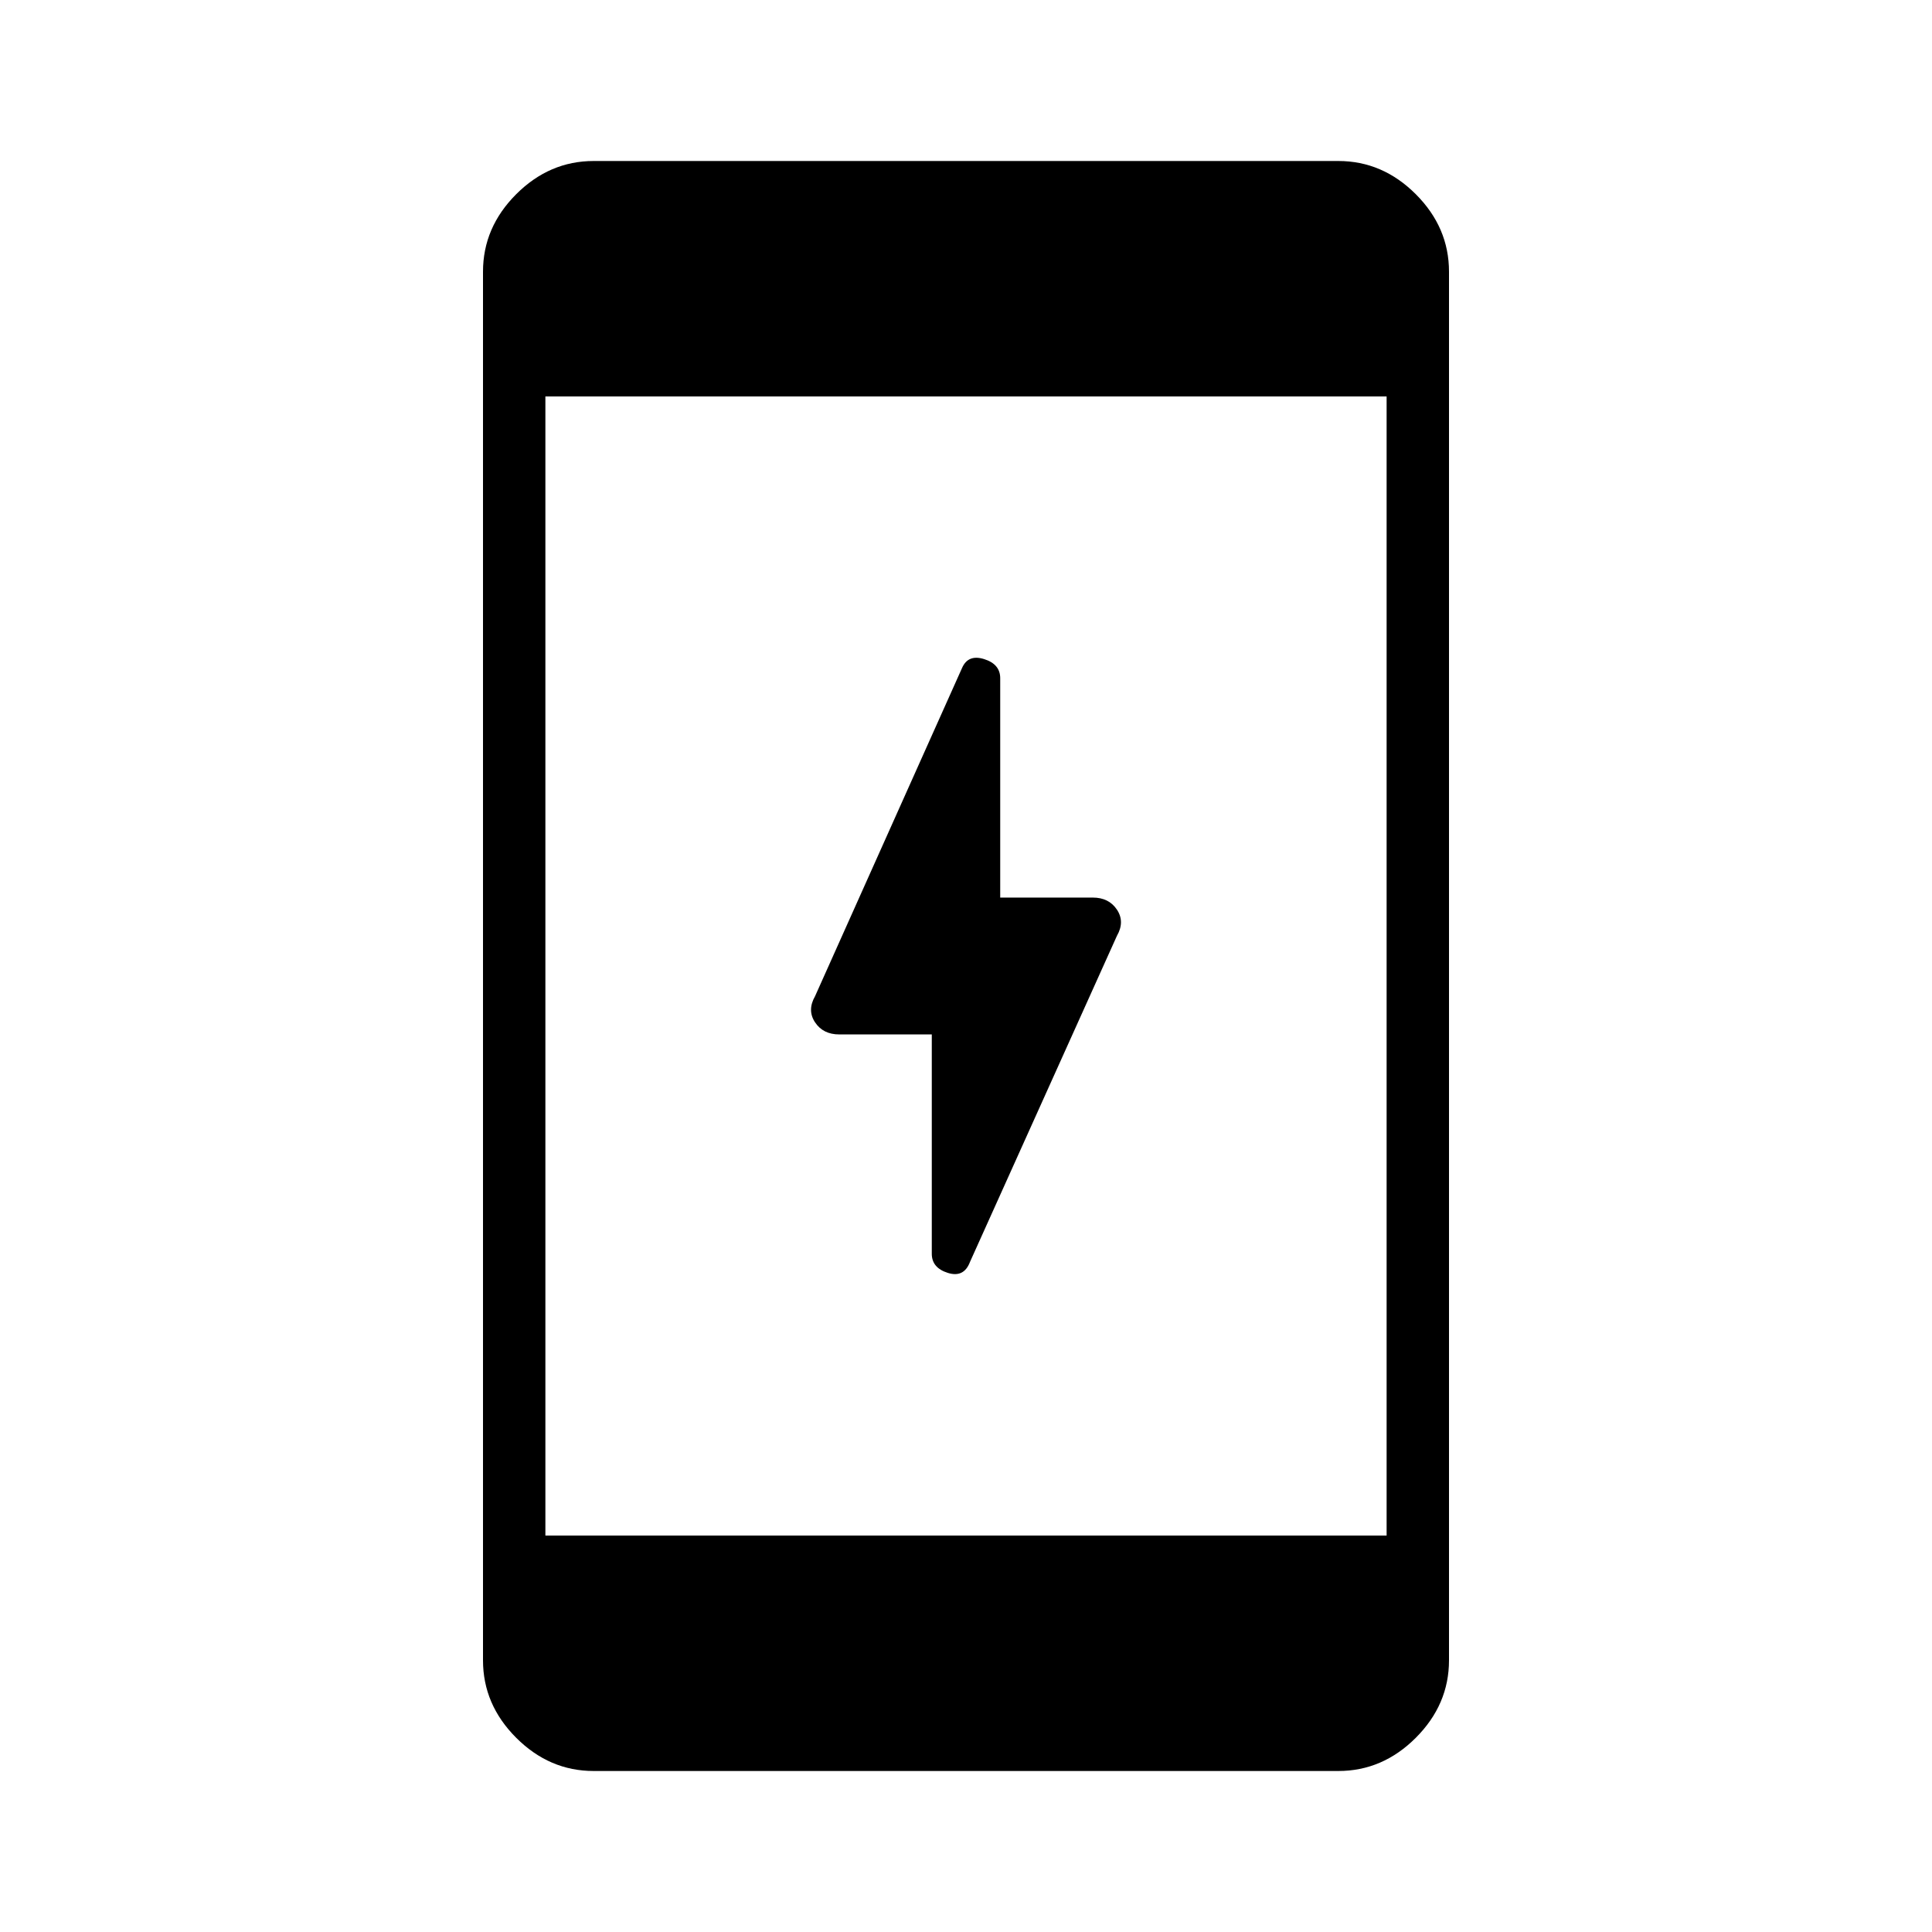 <svg xmlns="http://www.w3.org/2000/svg" height="48" width="48"><path d="M23.15 31.15V25.7h-2.3q-.4 0-.6-.3-.2-.3 0-.65l3.65-8.15q.15-.35.55-.225.4.125.4.475v5.45h2.3q.4 0 .6.3.2.3 0 .65l-3.65 8.1q-.15.4-.55.275t-.4-.475ZM14.75 44q-1.1 0-1.925-.825T12 41.25V6.75q0-1.1.825-1.925T14.75 4h18.5q1.1 0 1.925.825T36 6.75v34.5q0 1.1-.825 1.925T33.25 44Zm-1.2-5.85h20.9V9.85h-20.9Z"/></svg>